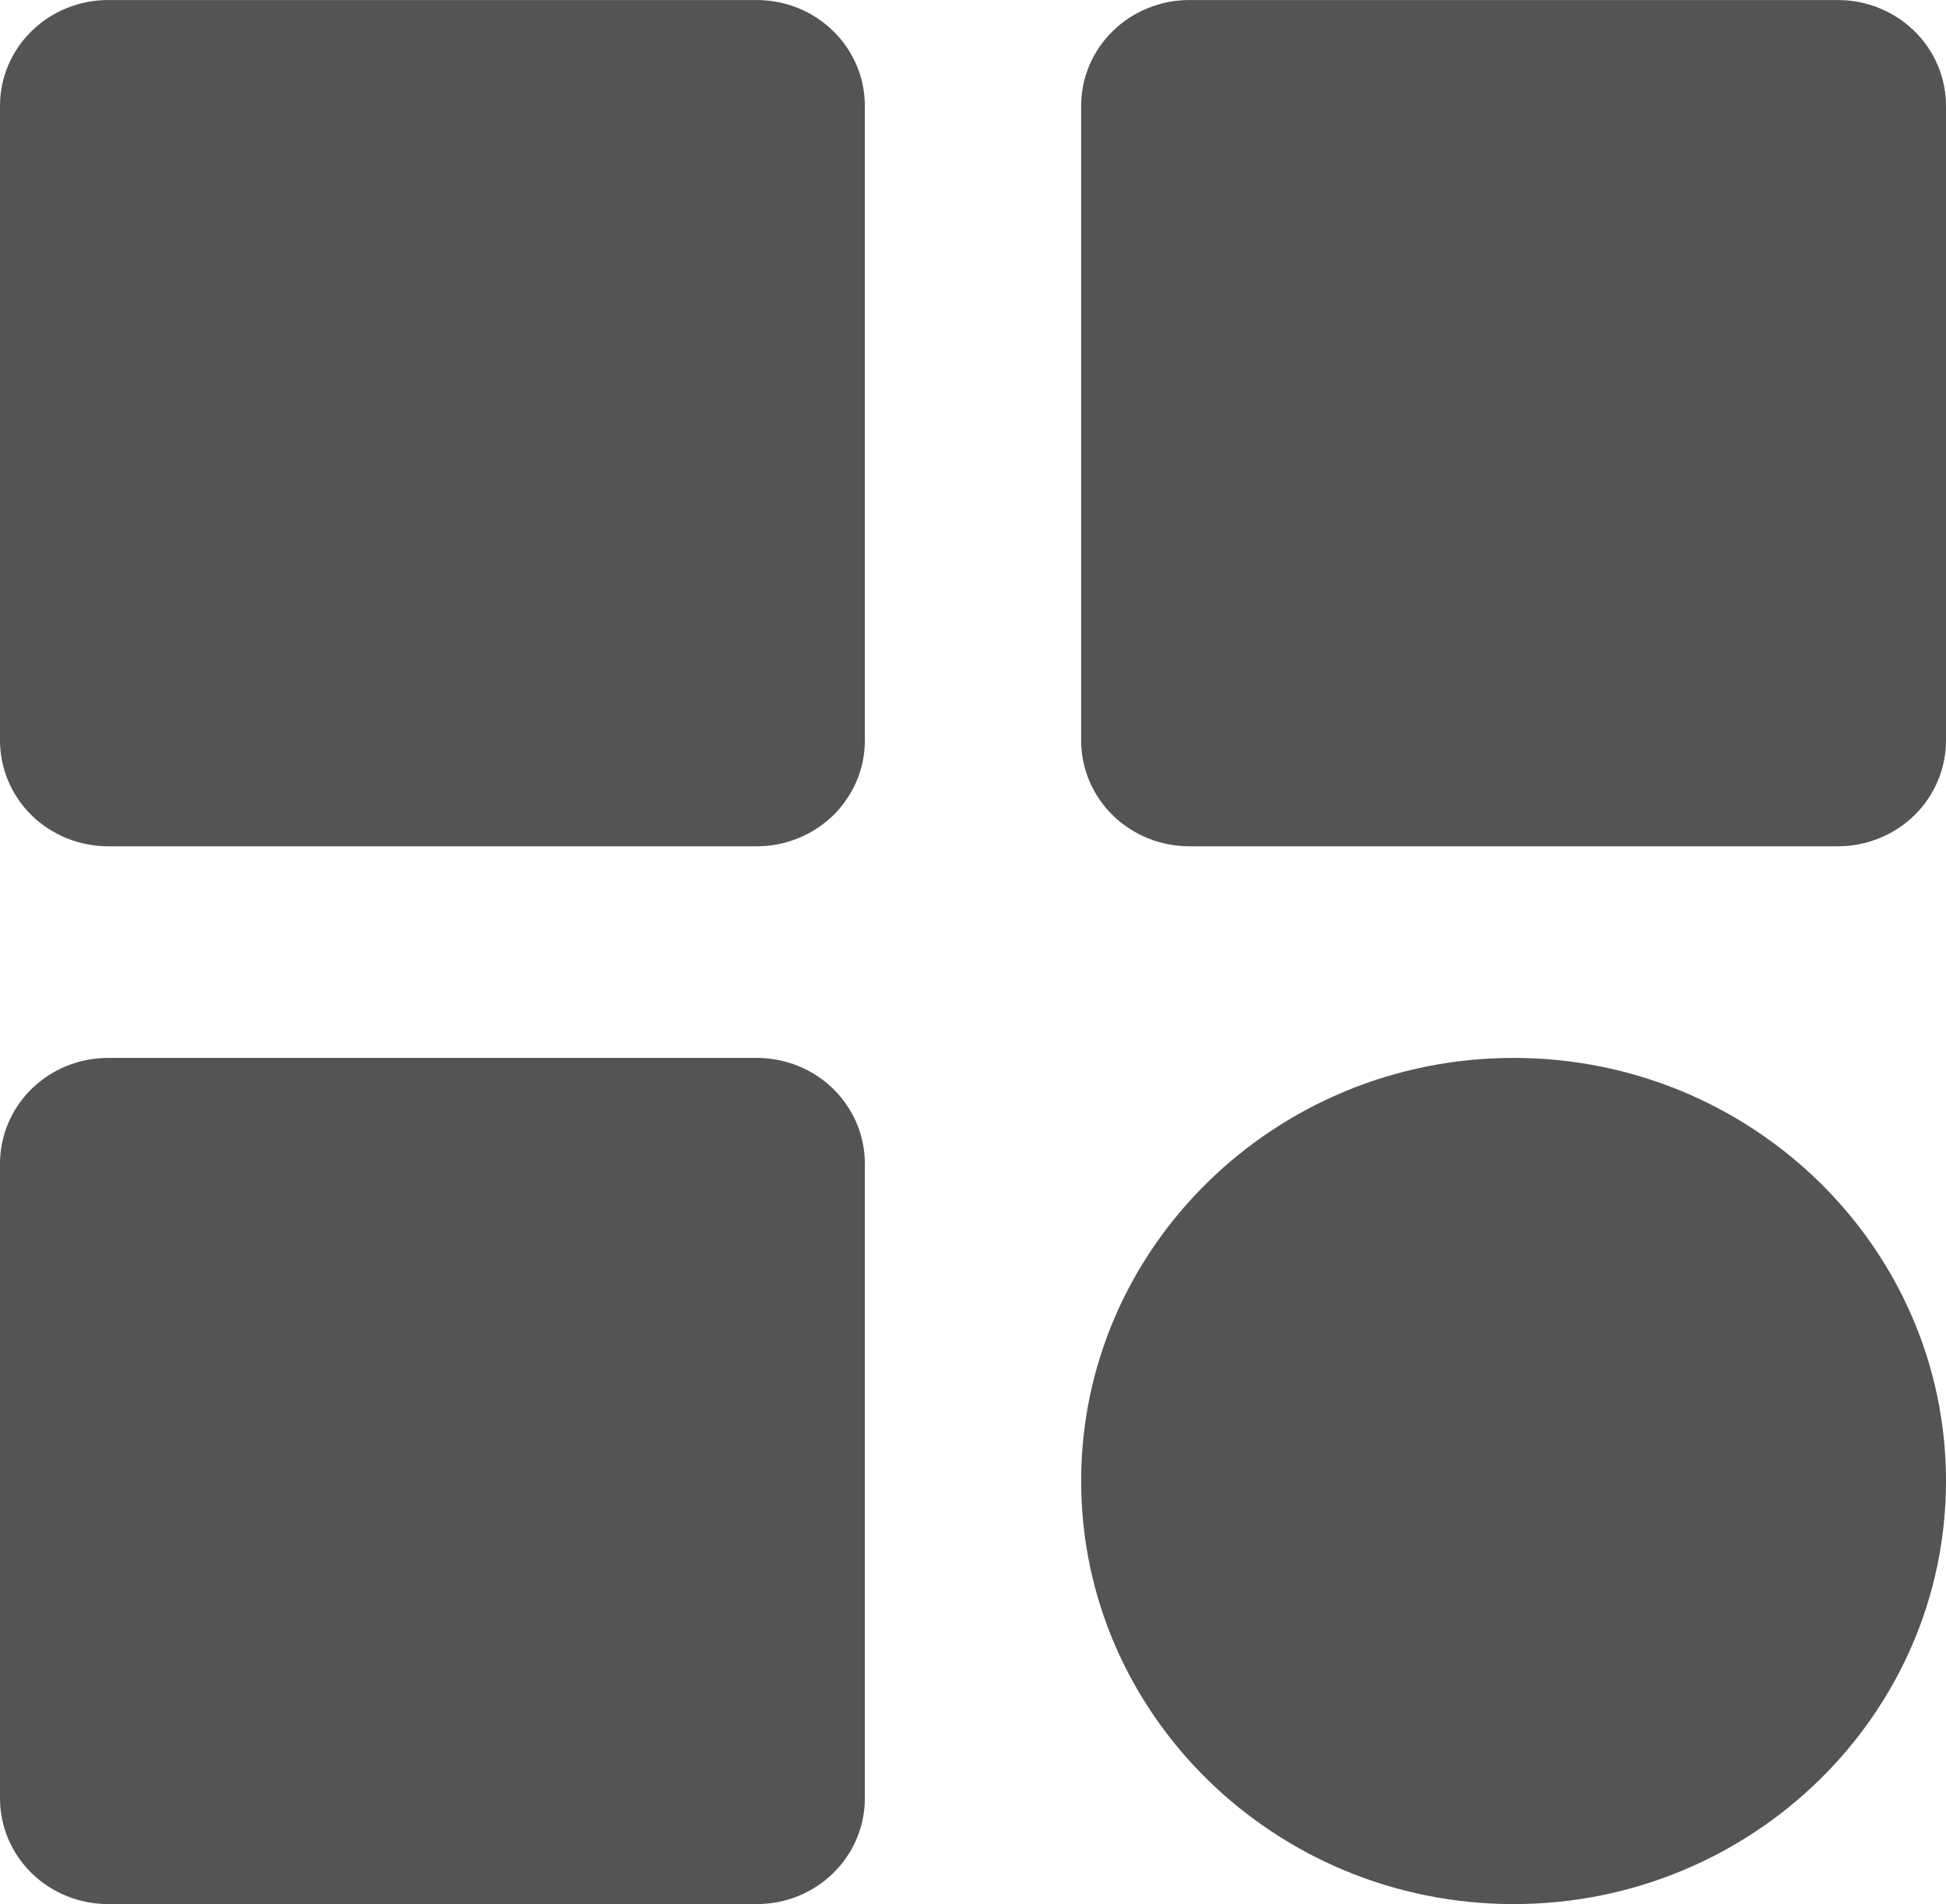 <svg width="28.232" height="27.624" viewBox="0 0 28.232 27.623" fill="none" xmlns="http://www.w3.org/2000/svg" xmlns:xlink="http://www.w3.org/1999/xlink">
	<desc>
			Created with Pixso.
	</desc>
	<defs/>
	<path id="Vector" d="M1.568 12.277L10.979 12.277C11.395 12.277 11.794 12.115 12.088 11.828C12.382 11.54 12.547 11.149 12.547 10.743L12.547 1.535C12.547 1.127 12.382 0.737 12.088 0.45C11.794 0.162 11.395 0 10.979 0L1.568 0C1.152 0 0.753 0.162 0.459 0.45C0.165 0.737 0 1.127 0 1.535L0 10.743C0 11.149 0.165 11.54 0.459 11.828C0.753 12.115 1.152 12.277 1.568 12.277ZM17.253 12.277L26.664 12.277C27.08 12.277 27.479 12.115 27.773 11.828C28.067 11.54 28.232 11.149 28.232 10.743L28.232 1.535C28.232 1.127 28.067 0.737 27.773 0.45C27.479 0.162 27.08 0 26.664 0L17.253 0C16.837 0 16.438 0.162 16.144 0.45C15.85 0.737 15.685 1.127 15.685 1.535L15.685 10.743C15.685 11.149 15.85 11.54 16.144 11.828C16.438 12.115 16.837 12.277 17.253 12.277ZM1.568 27.623L10.979 27.623C11.395 27.623 11.794 27.462 12.088 27.174C12.382 26.886 12.547 26.496 12.547 26.089L12.547 16.881C12.547 16.474 12.382 16.084 12.088 15.796C11.794 15.508 11.395 15.347 10.979 15.347L1.568 15.347C1.152 15.347 0.753 15.508 0.459 15.796C0.165 16.084 0 16.474 0 16.881L0 26.089C0 26.496 0.165 26.886 0.459 27.174C0.753 27.462 1.152 27.623 1.568 27.623ZM21.959 27.623C25.419 27.623 28.232 24.871 28.232 21.485C28.232 18.1 25.419 15.347 21.959 15.347C18.498 15.347 15.685 18.1 15.685 21.485C15.685 24.871 18.498 27.623 21.959 27.623Z" fill="#545454" fill-opacity="1" fill-rule="nonzero"/>
</svg>

